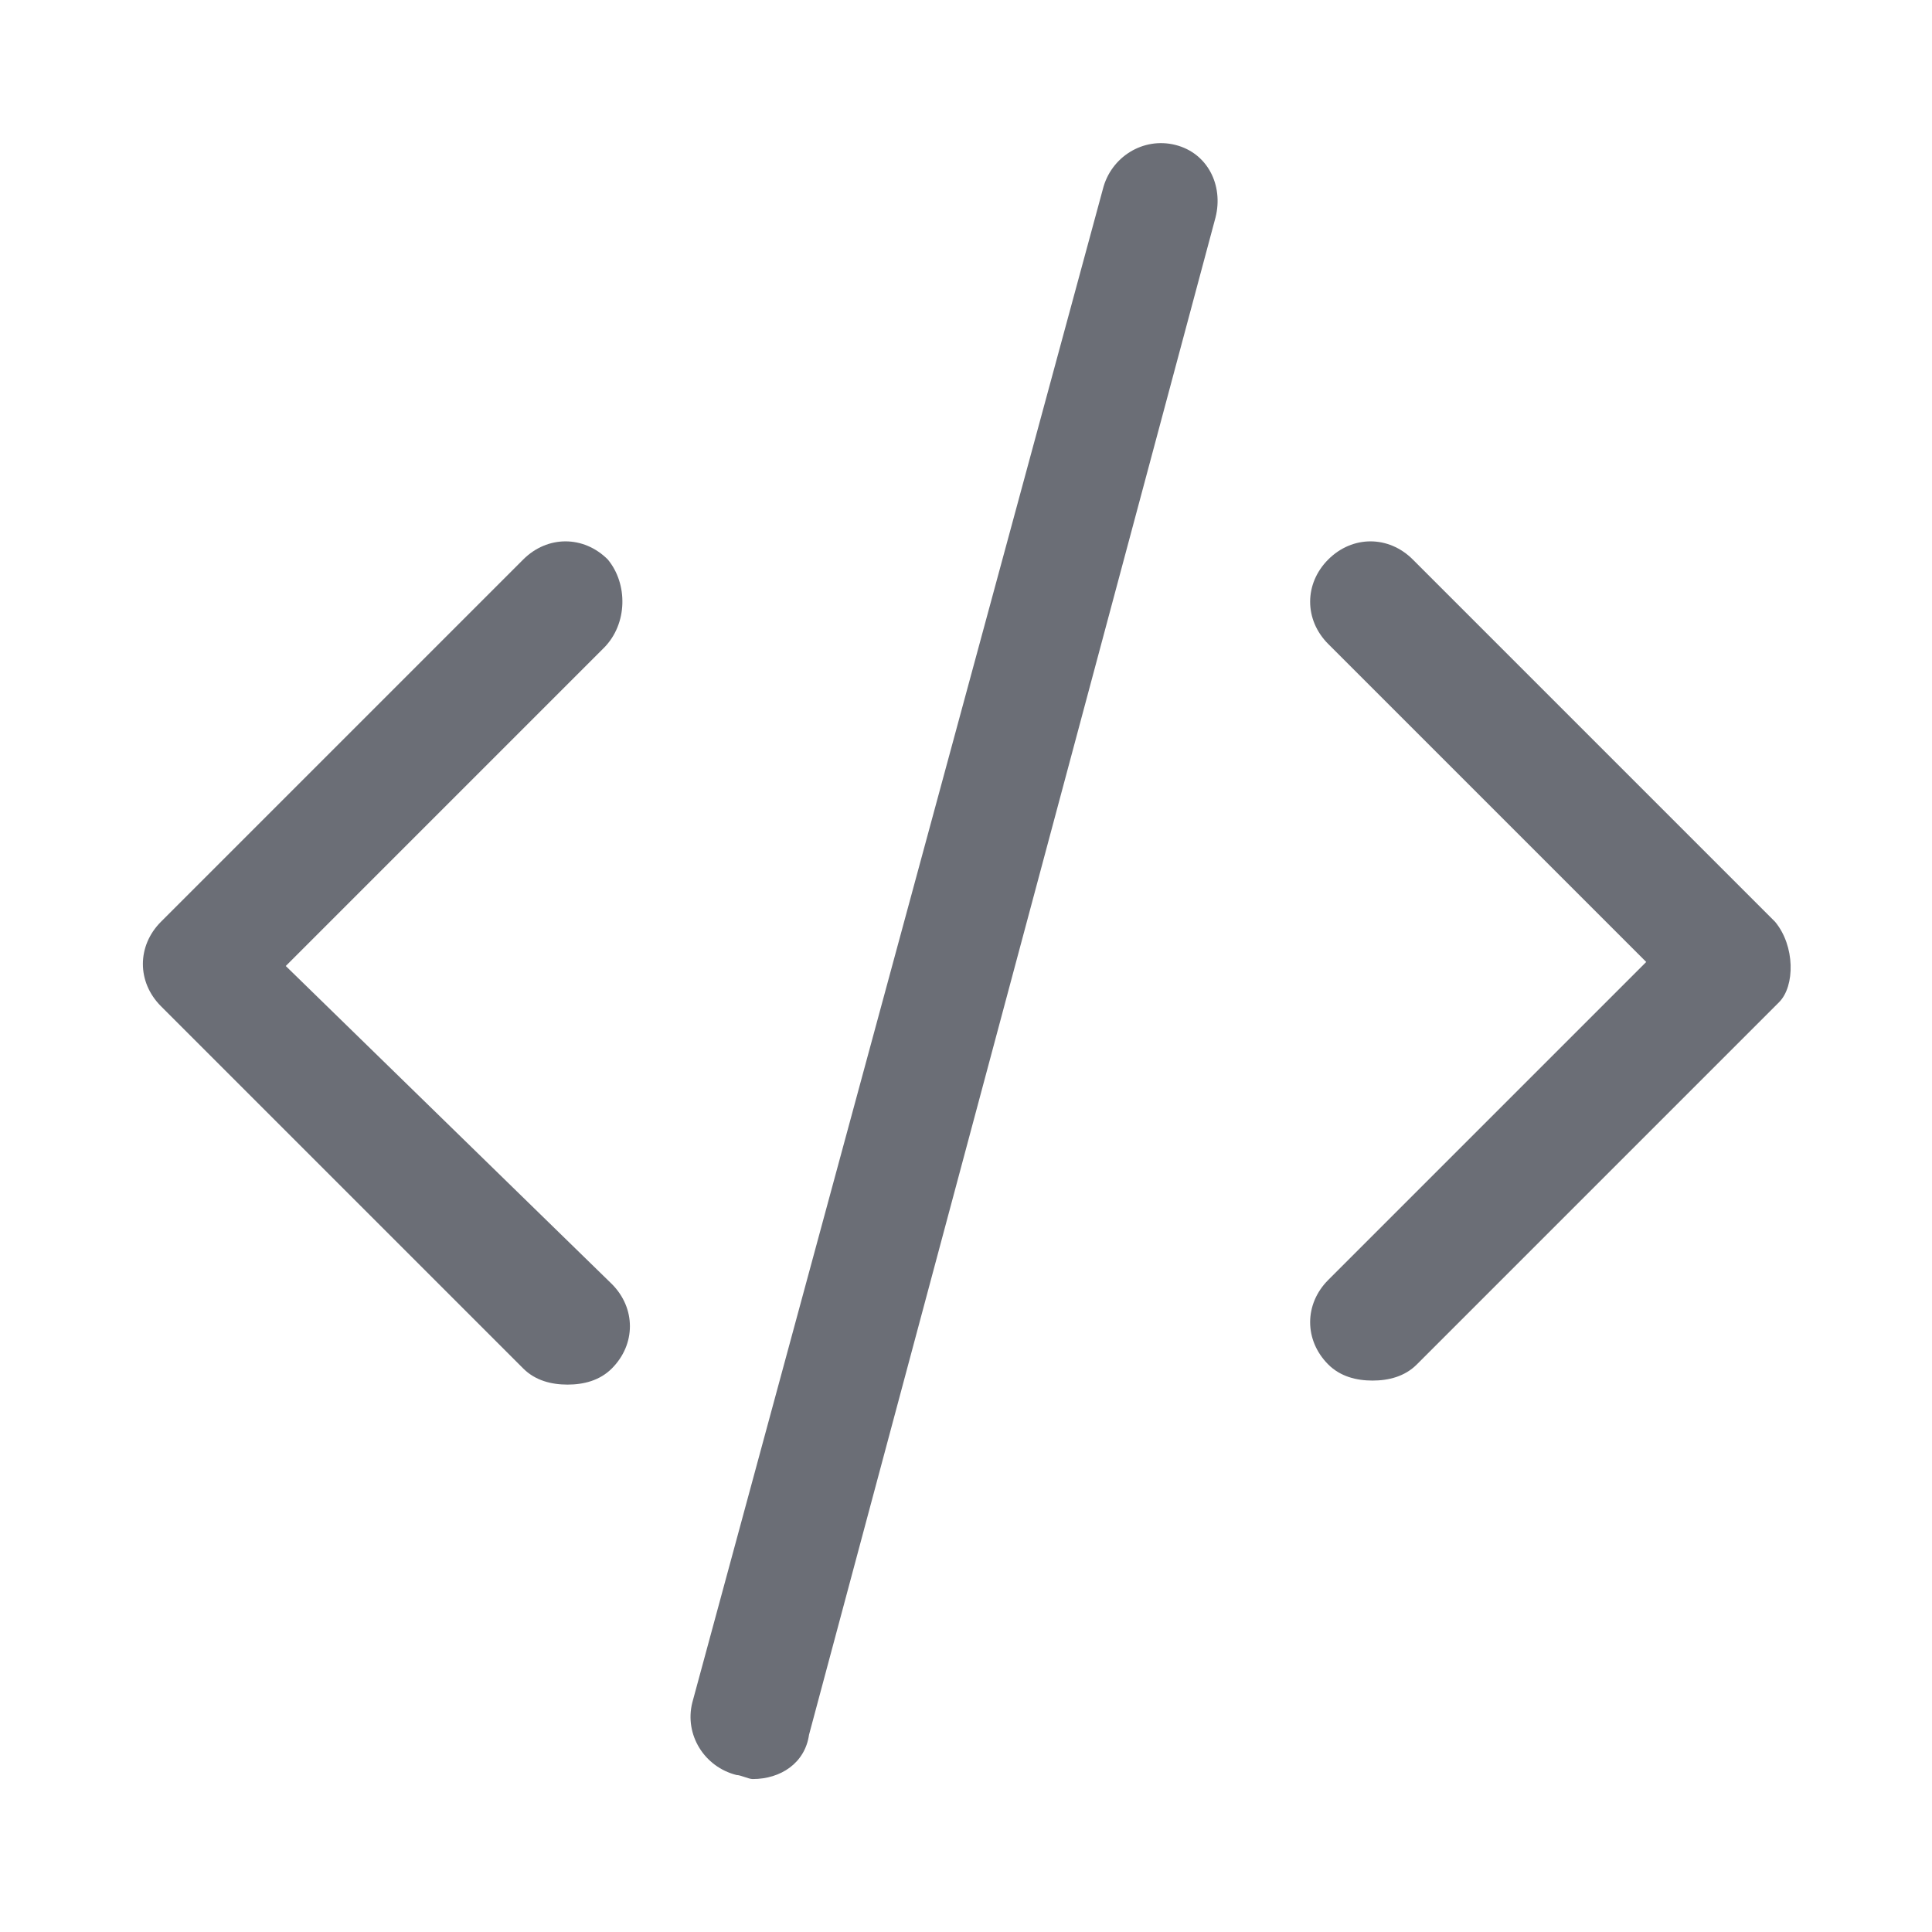 <?xml version="1.0" standalone="no"?><!DOCTYPE svg PUBLIC "-//W3C//DTD SVG 1.1//EN" "http://www.w3.org/Graphics/SVG/1.1/DTD/svg11.dtd"><svg t="1672299669994" class="icon" viewBox="0 0 1024 1024" version="1.1" xmlns="http://www.w3.org/2000/svg" p-id="2727" xmlns:xlink="http://www.w3.org/1999/xlink" width="200" height="200"><path d="M322.133 296.533c-12.8-12.8-32-12.8-44.8 0l-192 192c-12.8 12.8-12.8 32 0 44.8l192 192c6.4 6.4 14.933 8.533 23.467 8.533s17.067-2.133 23.467-8.533c12.8-12.8 12.8-32 0-44.8L151.467 512l168.533-168.533c12.8-12.8 12.8-34.133 2.133-46.933zM940.8 488.533l-192-192c-12.8-12.8-32-12.8-44.8 0-12.8 12.8-12.8 32 0 44.8l168.533 168.533-168.533 168.533c-12.8 12.8-12.8 32 0 44.8 6.4 6.4 14.933 8.533 23.467 8.533s17.067-2.133 23.467-8.533l192-192c8.533-8.533 8.533-29.867-2.133-42.667zM622.933 76.8c-17.067-4.267-34.133 6.4-38.4 23.467L366.933 902.4c-4.267 17.067 6.4 34.133 23.467 38.4 2.133 0 6.4 2.133 8.533 2.133 14.933 0 27.733-8.533 29.867-23.467L644.267 115.2c4.267-17.067-4.267-34.133-21.333-38.4z" fill="#6b6e76" p-id="2728"></path></svg>